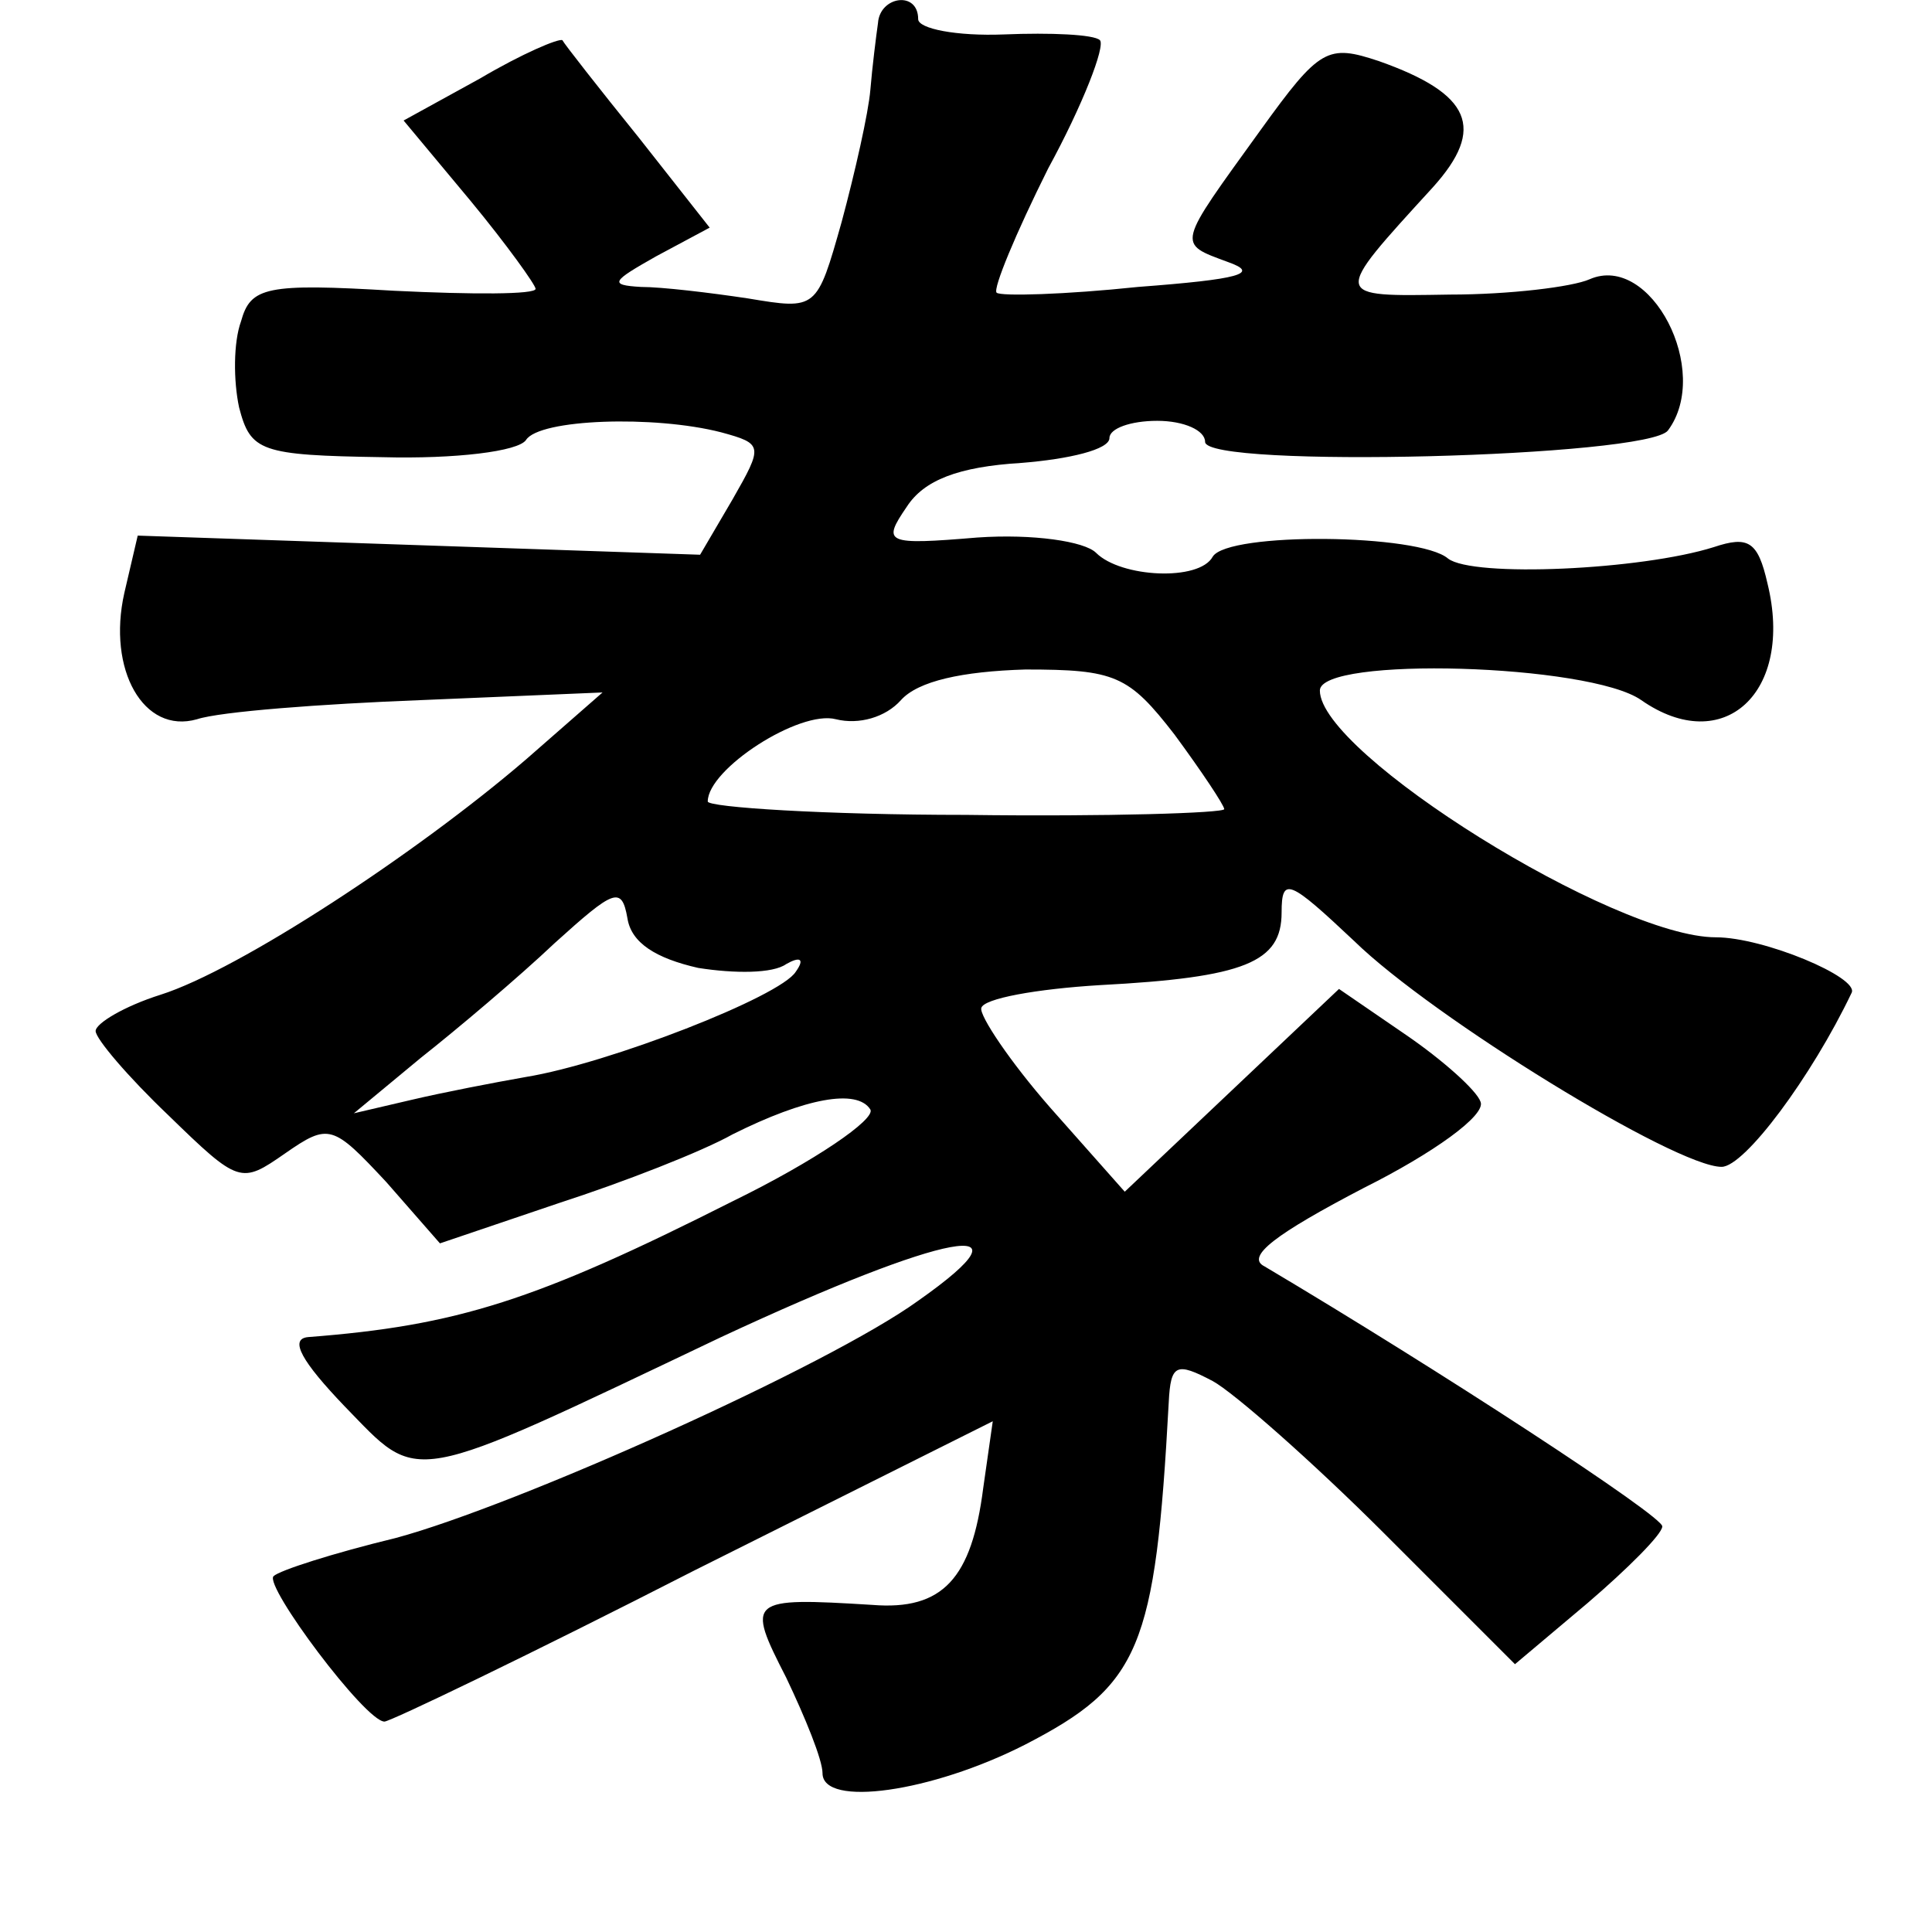 <?xml version="1.0" standalone="no"?>
<!DOCTYPE svg PUBLIC "-//W3C//DTD SVG 20010904//EN"
 "http://www.w3.org/TR/2001/REC-SVG-20010904/DTD/svg10.dtd">
<svg version="1.0" xmlns="http://www.w3.org/2000/svg"
 width="101pt" height="101pt" viewBox="0 0 101 101"
 preserveAspectRatio="xMidYMid meet">
<g transform="translate(0,101) scale(0.1,-0.1)"
fill="#000000" stroke="none">
<path d="M459 998 c-1 -7 -3 -23 -4 -35 -1 -12 -8 -43 -15 -69 -13 -46 -13
-46 -49 -40 -20 3 -45 6 -56 6 -17 1 -15 3 8 16 l28 15 -37 47 c-21 26 -39 49
-40 51 -2 1 -21 -7 -43 -20 l-40 -22 35 -42 c19 -23 34 -44 34 -46 0 -3 -33
-3 -74 -1 -67 4 -75 2 -80 -16 -4 -11 -4 -31 -1 -45 6 -23 11 -25 75 -26 38
-1 71 3 75 9 7 11 67 13 102 4 22 -6 22 -7 6 -35 l-17 -29 -147 5 -147 5 -7
-30 c-9 -40 10 -74 38 -66 12 4 65 8 117 10 l95 4 -40 -35 c-57 -49 -150 -110
-191 -123 -19 -6 -34 -15 -34 -19 0 -4 17 -24 38 -44 37 -36 38 -36 61 -20 23
16 25 15 53 -15 l28 -32 62 21 c34 11 75 27 91 36 38 19 65 24 72 13 3 -5 -29
-27 -72 -48 -103 -52 -144 -65 -222 -71 -10 -1 -3 -13 19 -36 40 -41 31 -43
197 36 118 55 167 64 103 19 -47 -34 -210 -107 -273 -124 -33 -8 -61 -17 -64
-20 -5 -5 48 -76 58 -76 3 0 76 35 162 79 l156 78 -5 -35 c-6 -47 -21 -64 -58
-61 -65 4 -66 3 -45 -38 10 -21 19 -43 19 -50 0 -18 57 -10 106 15 60 31 68
50 75 179 1 20 4 21 23 11 11 -6 52 -42 90 -80 l68 -68 38 32 c21 18 39 36 39
40 1 5 -117 82 -208 136 -10 5 6 17 52 41 36 18 64 38 61 45 -2 6 -20 22 -39
35 l-35 24 -56 -53 -56 -53 -39 44 c-21 24 -37 48 -36 52 1 5 29 10 62 12 76
4 95 12 95 38 0 19 4 17 38 -15 41 -40 168 -118 192 -118 12 0 47 47 68 91 4
8 -46 29 -71 29 -53 0 -207 96 -207 129 0 18 141 14 168 -5 43 -30 80 4 66 61
-5 22 -10 25 -28 19 -38 -12 -126 -16 -139 -6 -15 13 -115 14 -123 1 -7 -13
-48 -11 -61 2 -6 6 -33 10 -62 8 -48 -4 -50 -3 -37 16 9 14 27 21 60 23 25 2
46 7 46 13 0 5 11 9 25 9 14 0 25 -5 25 -11 0 -14 232 -8 242 6 23 31 -9 93
-41 79 -9 -4 -42 -8 -73 -8 -62 -1 -62 -2 -9 56 28 31 20 49 -28 66 -27 9 -31
7 -62 -36 -44 -61 -44 -59 -17 -69 17 -6 6 -9 -47 -13 -38 -4 -72 -5 -74 -3
-2 2 10 31 27 65 18 33 30 64 27 67 -3 3 -26 4 -50 3 -25 -1 -45 3 -45 8 0 15
-20 12 -21 -2z m155 -372 c14 -19 26 -37 26 -39 0 -2 -61 -4 -135 -3 -74 0
-135 4 -135 7 0 17 48 48 67 43 12 -3 26 1 34 10 9 10 32 15 65 16 47 0 54 -3
78 -34z m-249 -122 c19 -3 39 -3 46 2 7 4 10 3 5 -4 -8 -13 -98 -48 -141 -55
-17 -3 -43 -8 -60 -12 l-30 -7 35 29 c19 15 51 42 70 60 31 28 35 30 38 13 2
-13 15 -21 37 -26z"/>
</g>
</svg>
